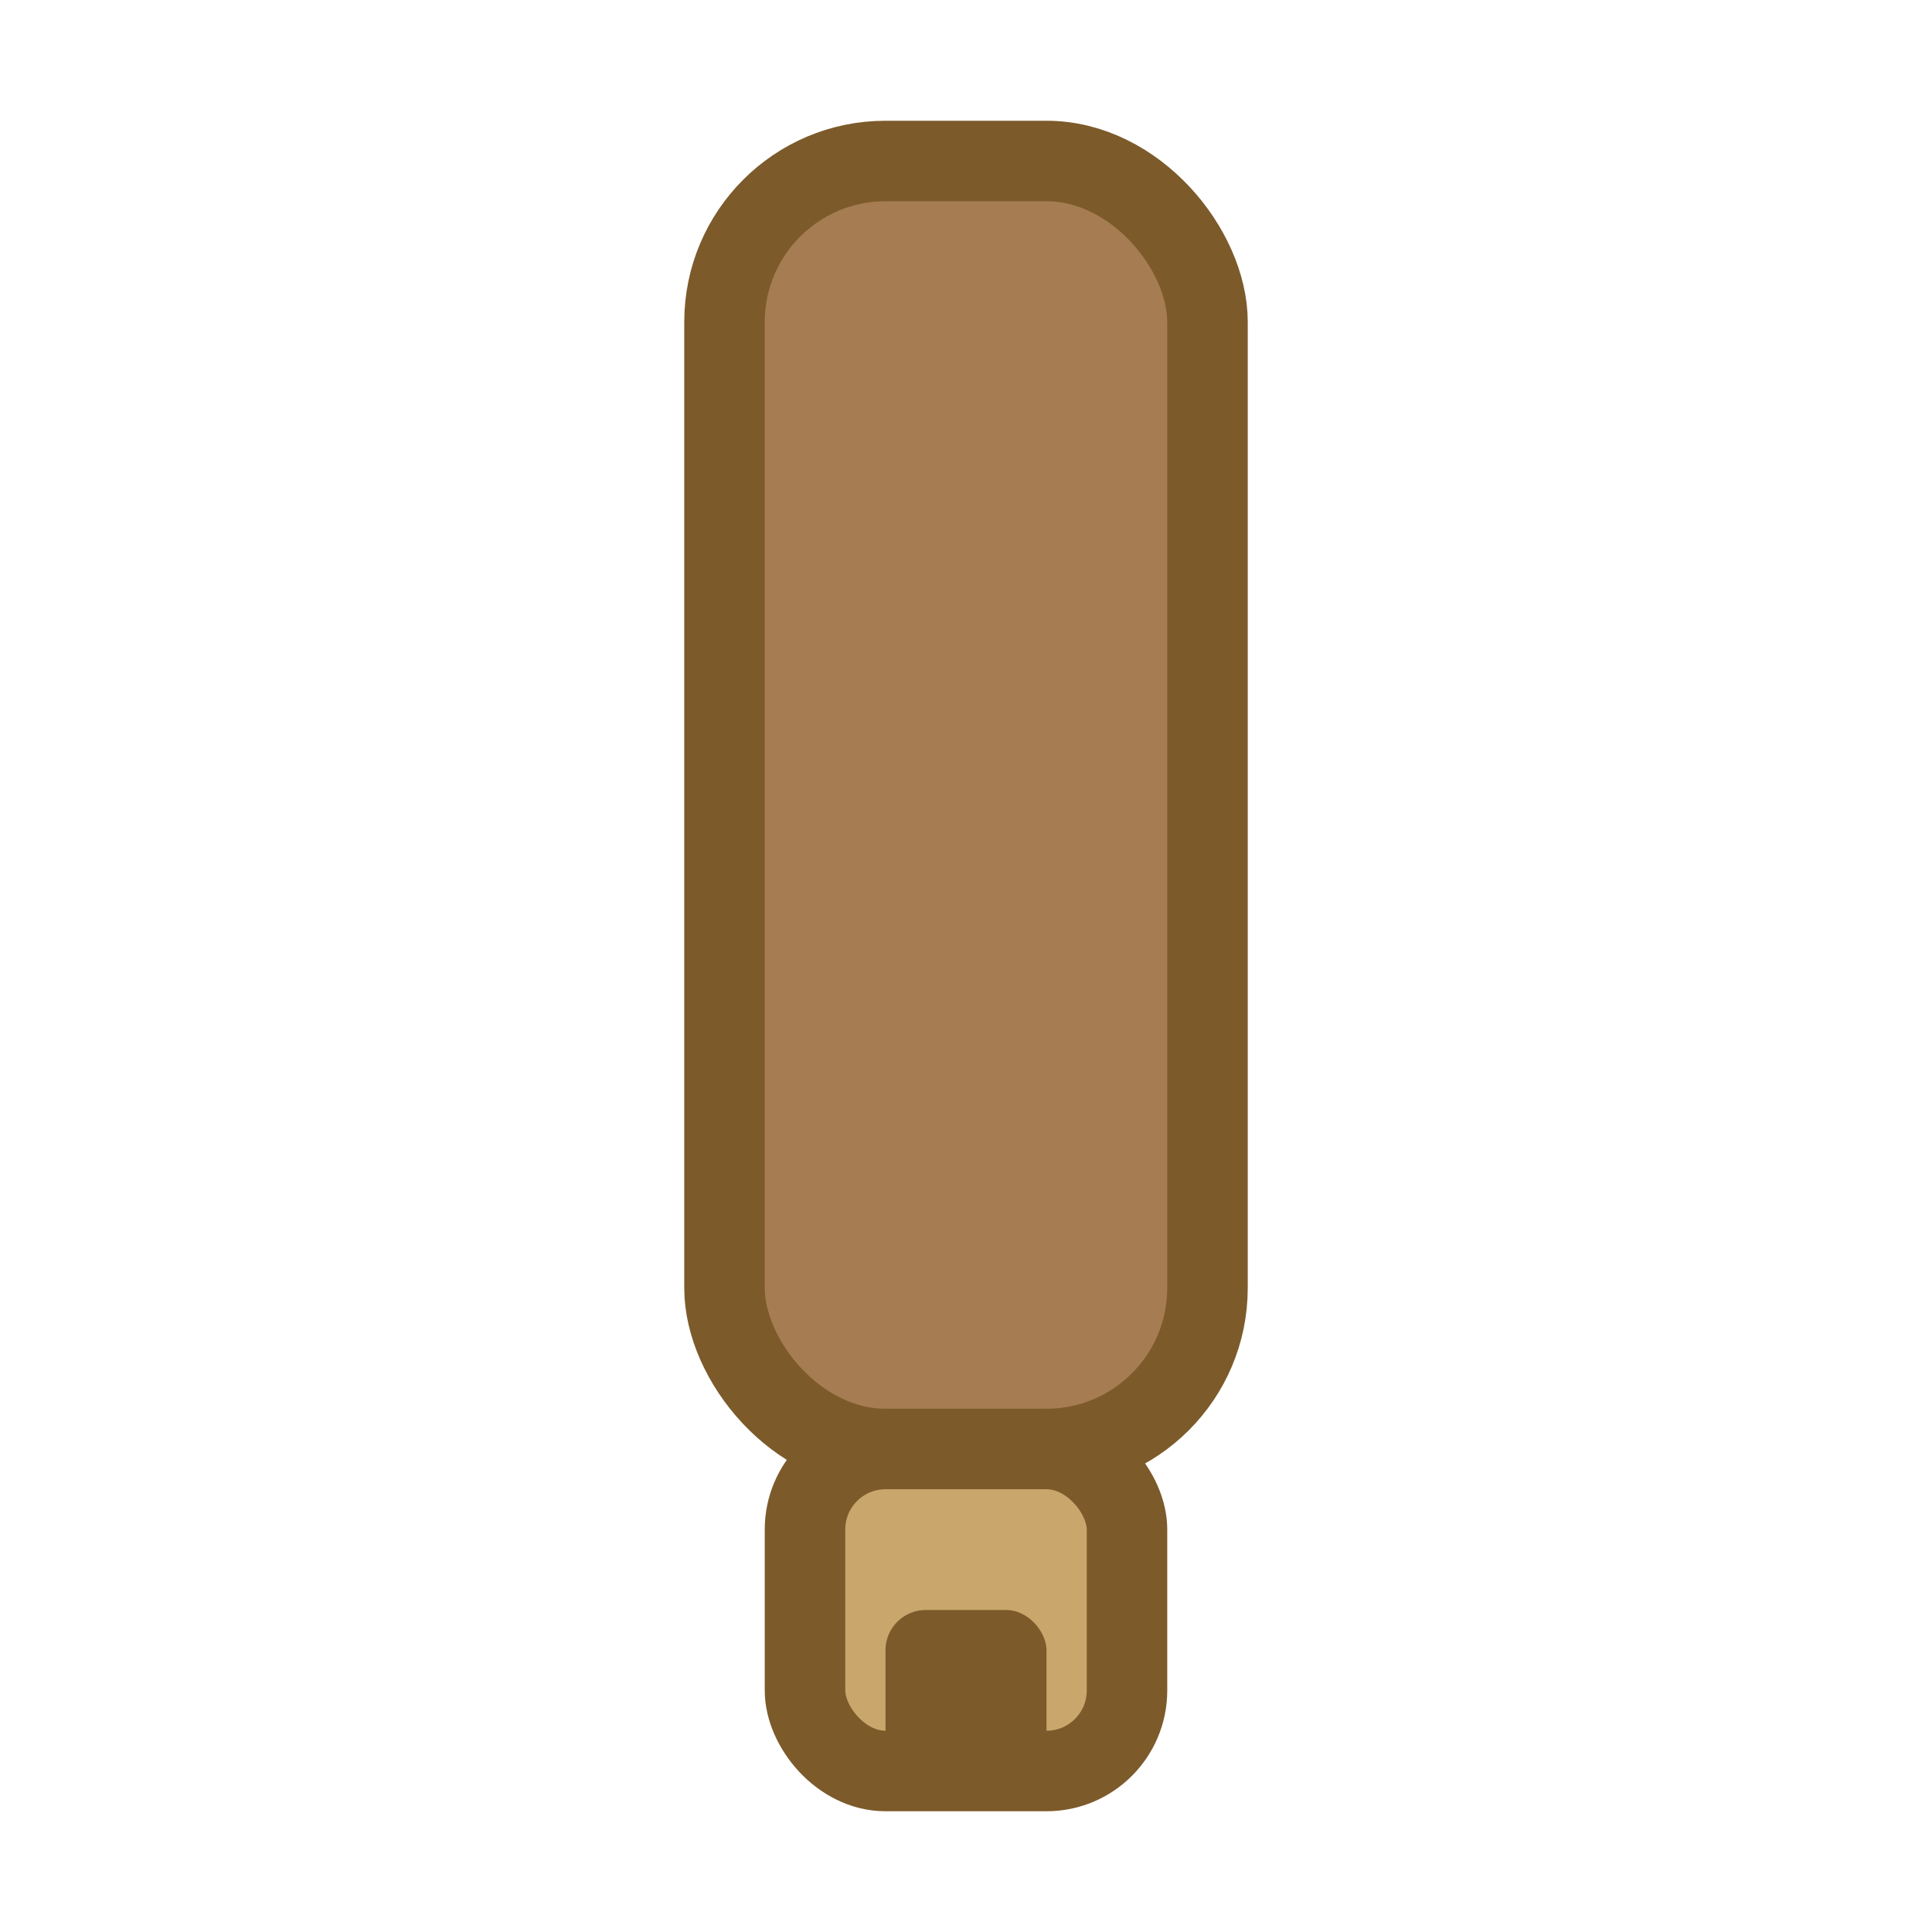 <svg width="48" height="48" viewBox="0 0 48 48" fill="none" xmlns="http://www.w3.org/2000/svg">
  <rect x="18" y="4" width="12" height="32" rx="4" fill="#a67c52" stroke="#7c5a2a" stroke-width="2"/>
  <rect x="20" y="36" width="8" height="8" rx="2" fill="#c9a66b" stroke="#7c5a2a" stroke-width="2"/>
  <rect x="22" y="40" width="4" height="4" rx="1" fill="#7c5a2a" />
</svg>
